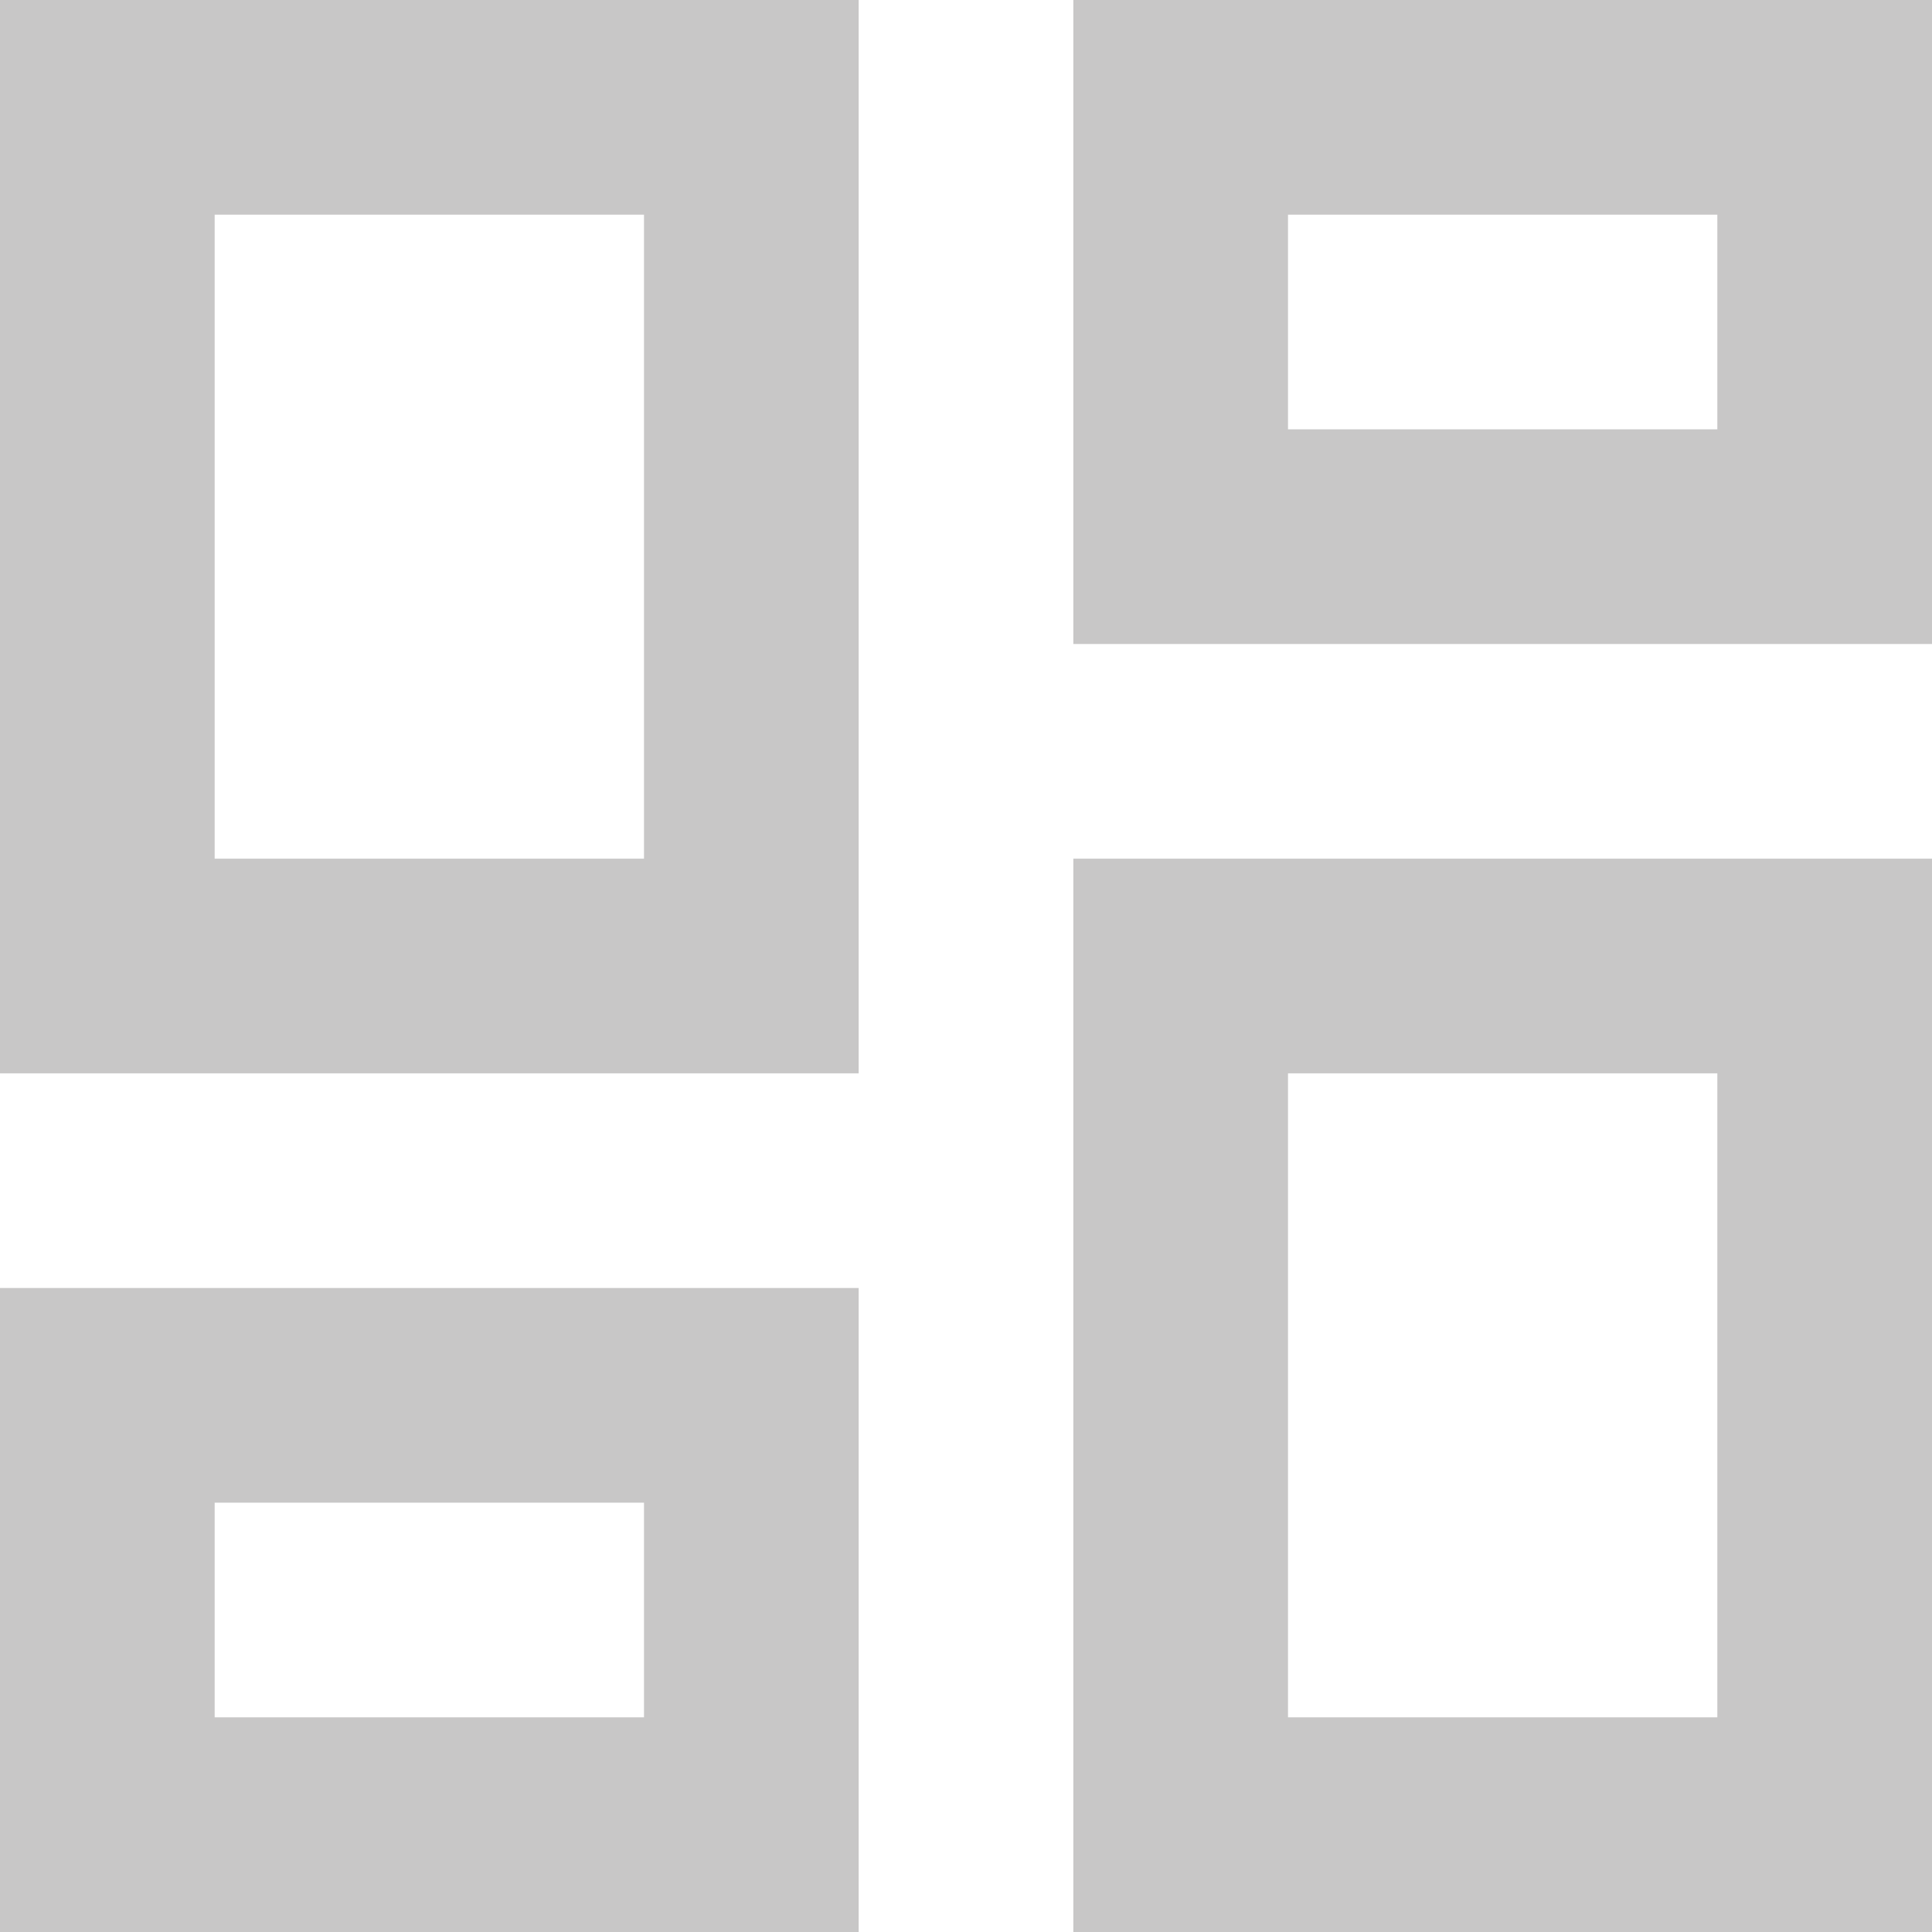 <svg width="18" height="18" viewBox="0 0 18 18" fill="none" xmlns="http://www.w3.org/2000/svg">
<path d="M0 0H8V10H0V0ZM2 2V8H6V2H2ZM10 0H18V6H10V0ZM12 2V4H16V2H12ZM10 8H18V18H10V8ZM12 10V16H16V10H12ZM0 12H8V18H0V12ZM2 14V16H6V14H2Z" fill="#C8C7C7"/>
</svg>
